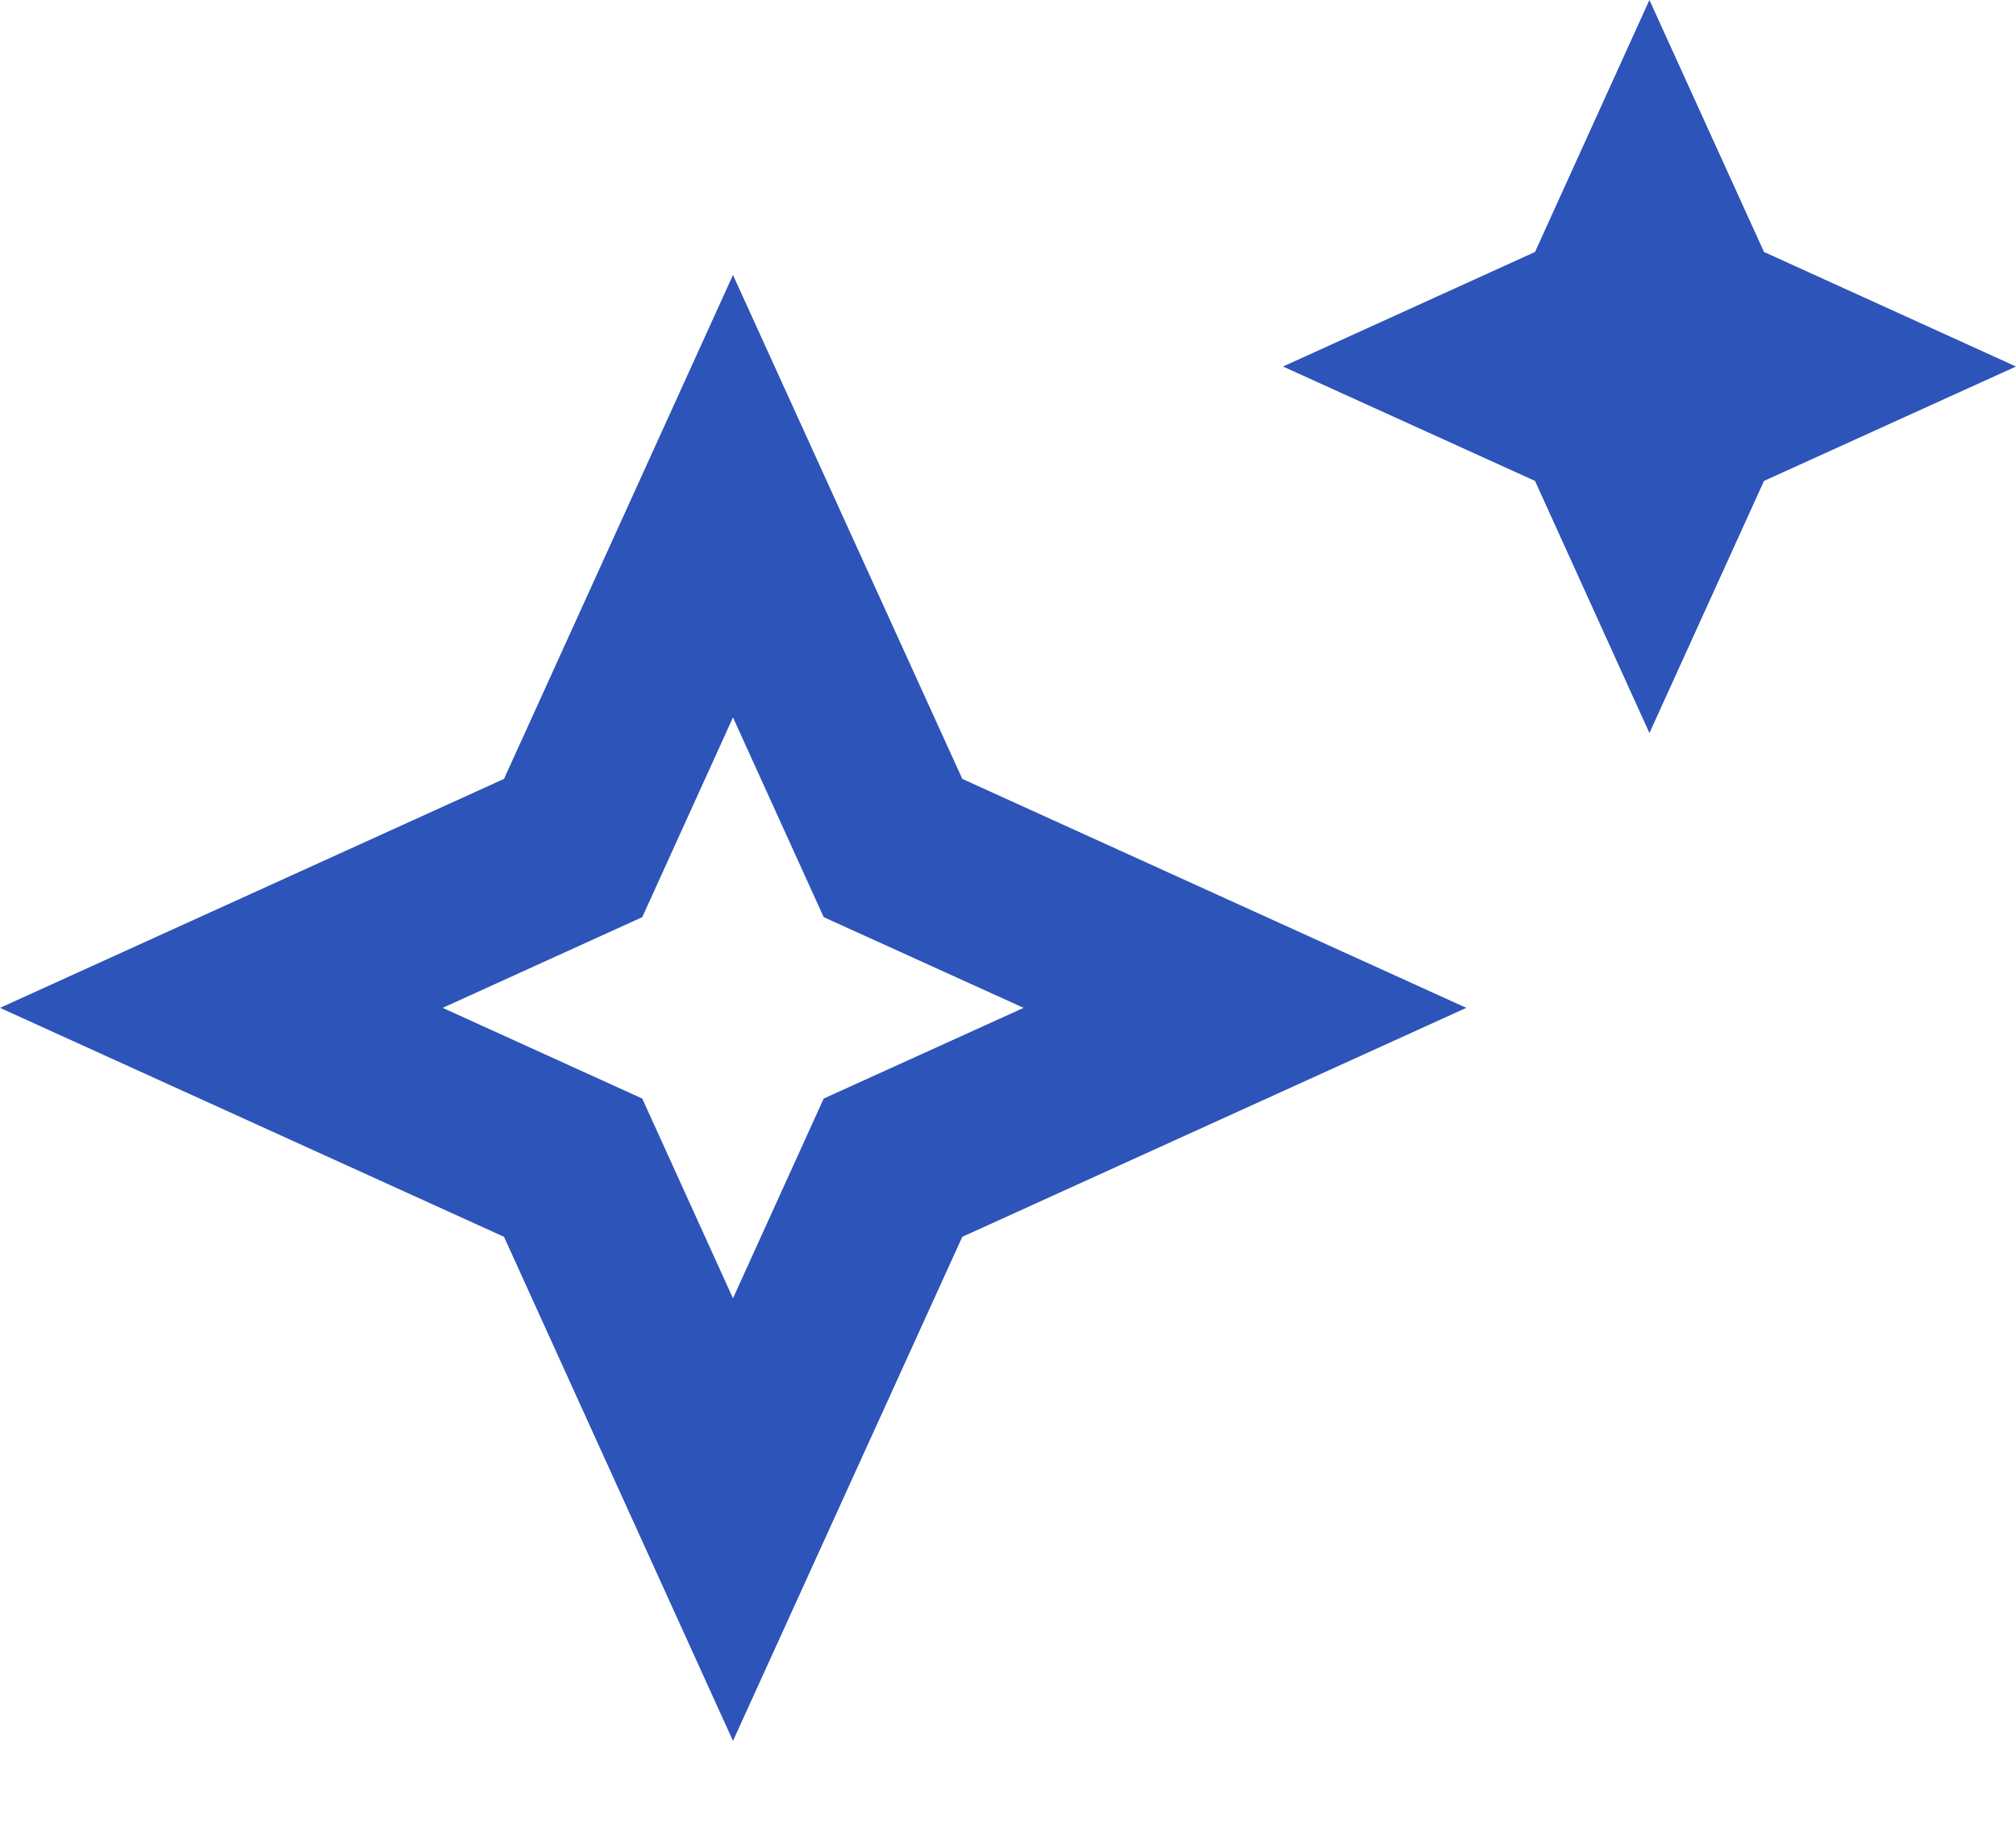 <svg preserveAspectRatio="none" width="100%" height="100%" overflow="visible" style="display: block;" viewBox="0 0 12 11" fill="none" xmlns="http://www.w3.org/2000/svg">
<path id="Vector" d="M5.728 4.637L8.728 6L5.728 7.363L4.363 10.364L3 7.363L0 6L3 4.637L4.363 1.637L5.728 4.637ZM3.823 5.46L2.635 6L3.823 6.54L4.363 7.729L4.903 6.54L6.093 6L4.903 5.46L4.363 4.271L3.823 5.46ZM10.5 1.5L12 2.182L10.5 2.863L9.818 4.364L9.137 2.863L7.637 2.182L9.137 1.5L9.818 0L10.5 1.5Z" fill="#2D54B8"/>
</svg>
